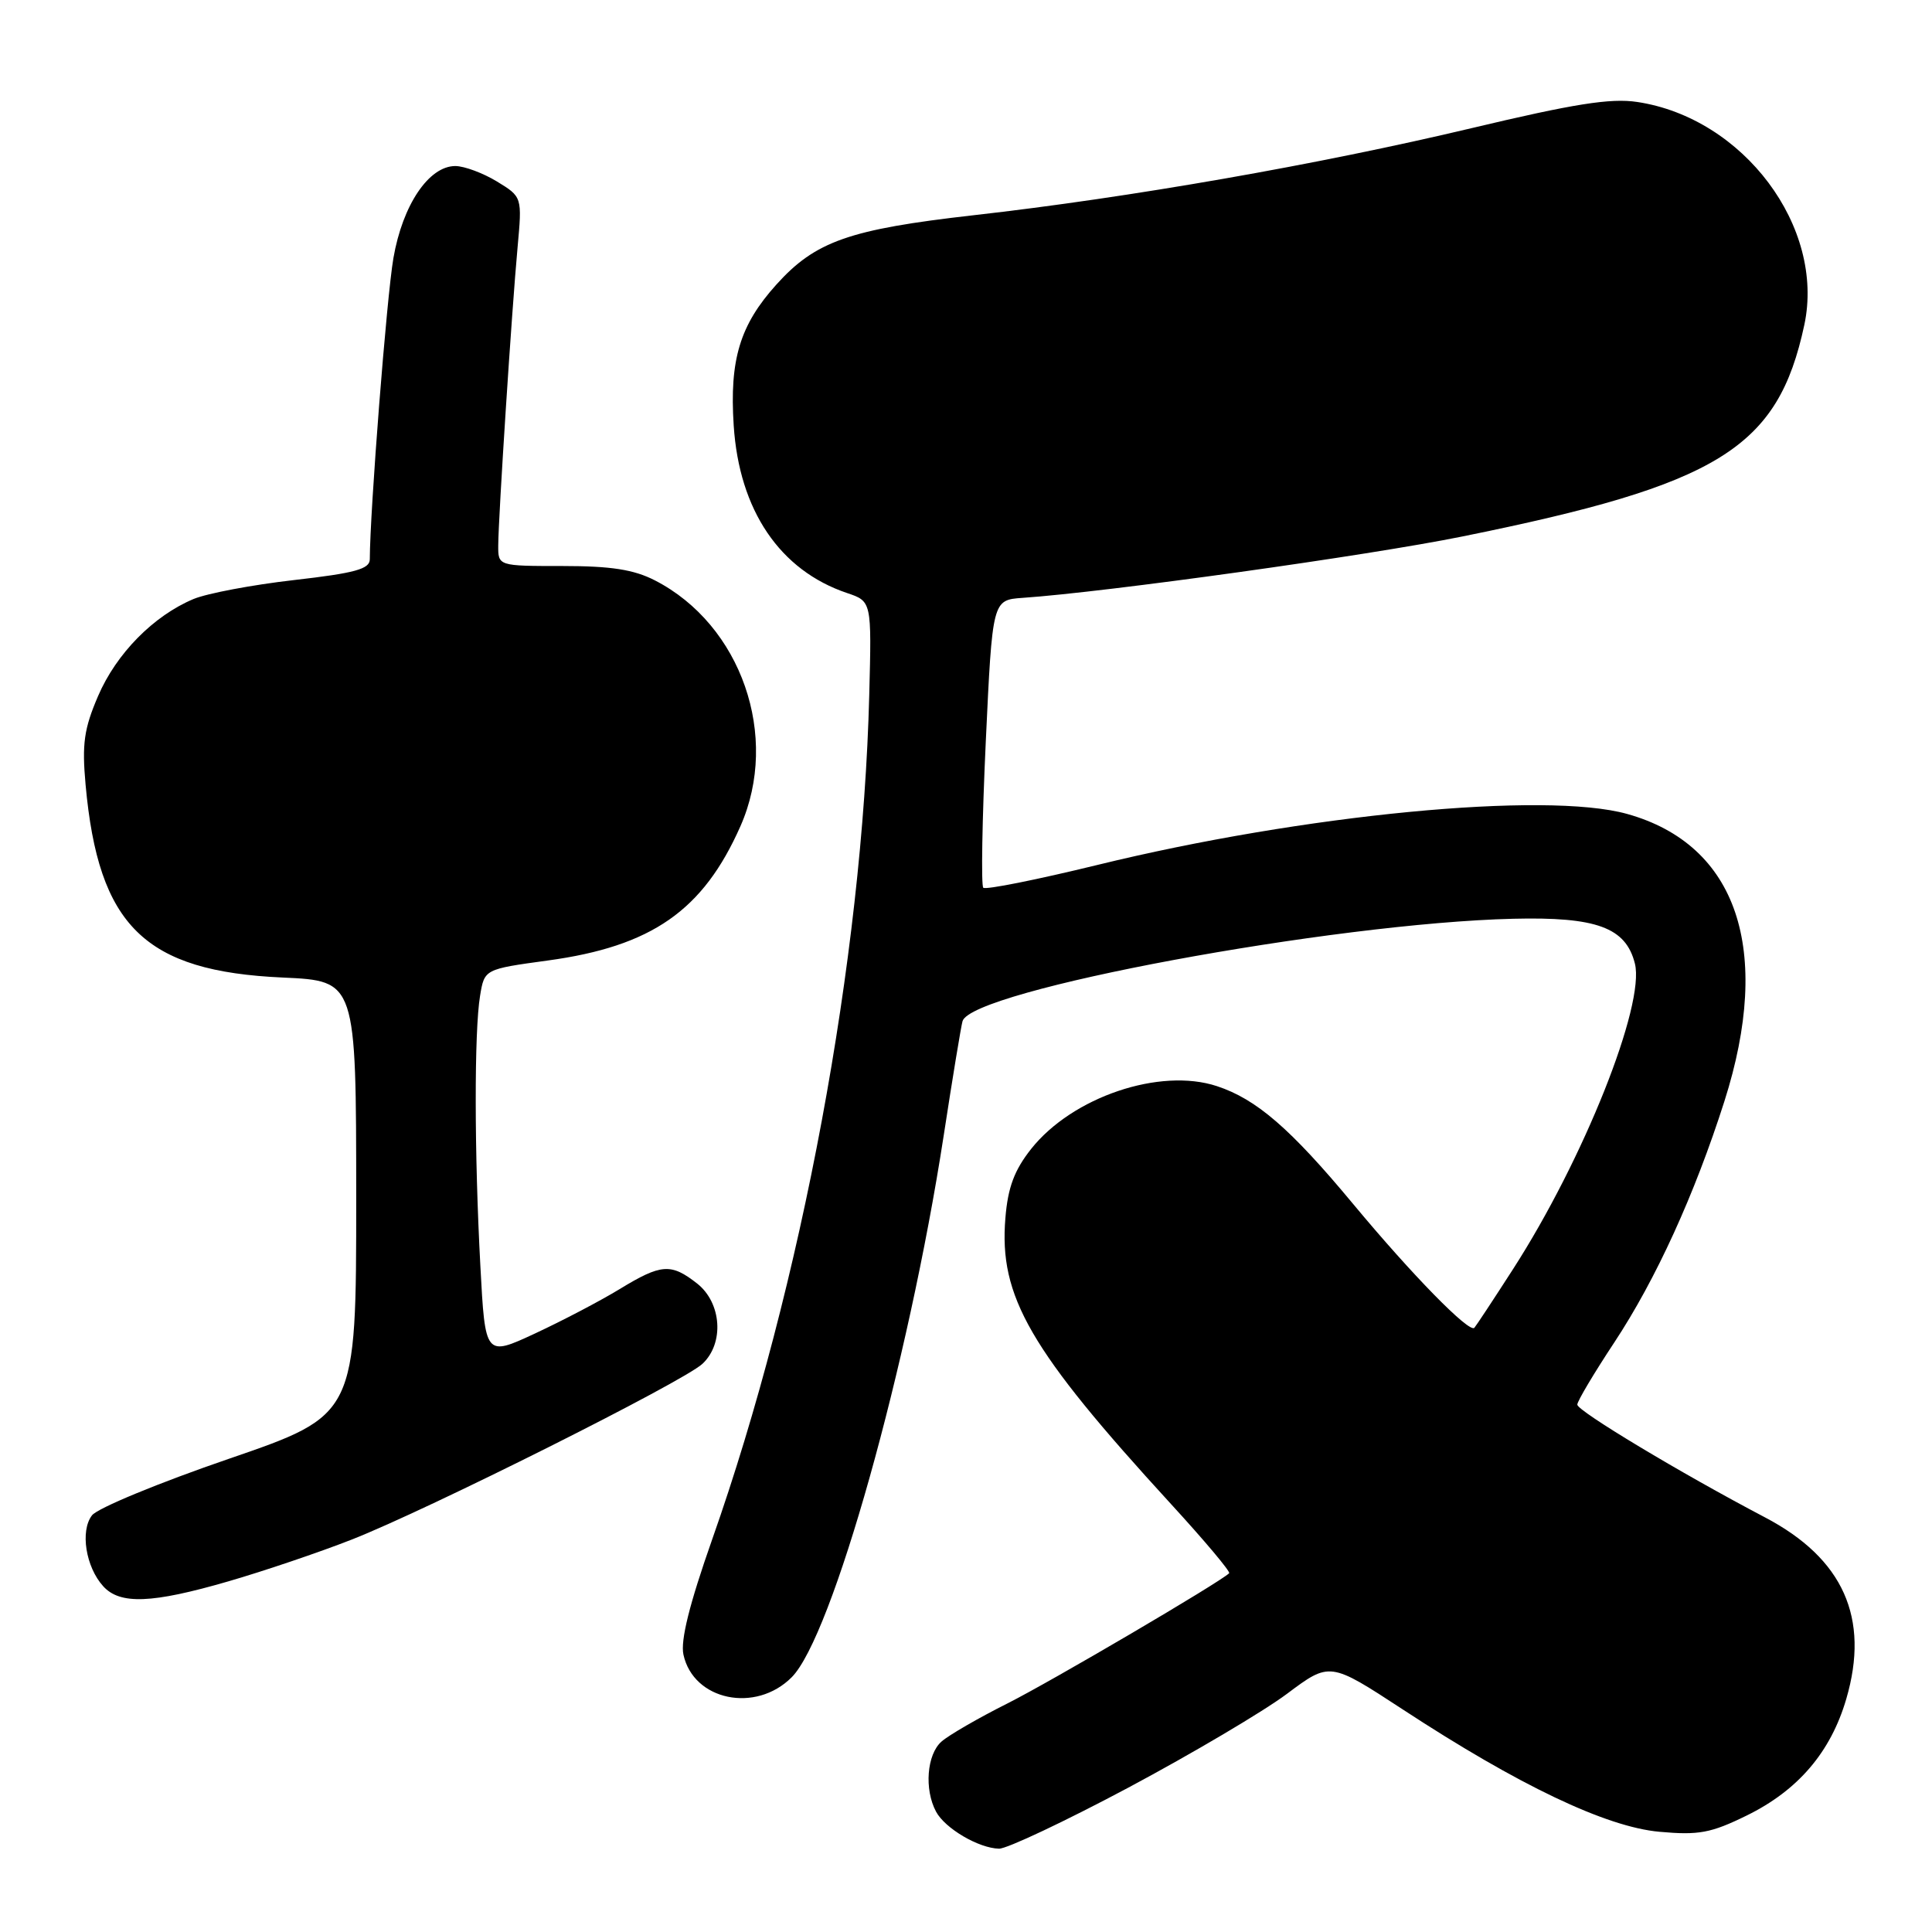 <?xml version="1.0" encoding="UTF-8" standalone="no"?>
<!DOCTYPE svg PUBLIC "-//W3C//DTD SVG 1.1//EN" "http://www.w3.org/Graphics/SVG/1.1/DTD/svg11.dtd" >
<svg xmlns="http://www.w3.org/2000/svg" xmlns:xlink="http://www.w3.org/1999/xlink" version="1.1" viewBox="0 0 256 256">
 <g >
 <path fill="currentColor"
d=" M 149.55 236.85 C 157.96 232.36 167.40 226.78 170.53 224.44 C 176.21 220.19 176.21 220.19 185.86 226.50 C 201.22 236.56 212.80 242.08 219.88 242.72 C 225.08 243.19 226.69 242.90 231.44 240.57 C 238.24 237.24 242.58 232.17 244.64 225.12 C 247.78 214.40 244.25 206.51 233.87 201.06 C 222.71 195.20 209.00 186.96 209.00 186.12 C 209.00 185.67 211.20 181.97 213.89 177.90 C 219.42 169.52 224.54 158.30 228.49 145.93 C 234.89 125.84 230.18 111.92 215.60 107.85 C 204.79 104.83 172.72 107.92 145.37 114.62 C 137.38 116.57 130.59 117.93 130.29 117.63 C 129.99 117.33 130.14 108.62 130.62 98.29 C 131.50 79.50 131.50 79.50 135.50 79.22 C 146.69 78.45 181.21 73.63 193.75 71.09 C 227.81 64.20 235.58 59.39 239.08 43.06 C 241.86 30.09 231.02 15.62 216.93 13.51 C 213.40 12.98 208.56 13.75 194.95 16.99 C 174.78 21.79 149.73 26.18 129.00 28.52 C 112.52 30.39 108.04 31.97 102.87 37.71 C 98.04 43.07 96.65 47.66 97.22 56.39 C 97.95 67.63 103.34 75.58 112.24 78.58 C 115.50 79.68 115.50 79.68 115.18 92.09 C 114.29 127.03 106.24 170.28 94.36 204.00 C 91.35 212.56 90.15 217.37 90.56 219.25 C 91.88 225.32 100.12 227.04 104.90 222.25 C 110.27 216.87 120.34 181.00 125.04 150.50 C 126.22 142.80 127.35 135.96 127.54 135.31 C 128.74 131.21 176.58 122.32 200.50 121.74 C 211.56 121.47 215.43 122.90 216.63 127.67 C 218.01 133.14 209.84 153.64 200.49 168.16 C 197.89 172.20 195.58 175.70 195.36 175.94 C 194.69 176.67 187.13 168.96 179.27 159.50 C 171.00 149.55 166.48 145.64 161.25 143.92 C 153.70 141.43 142.10 145.35 136.63 152.24 C 134.41 155.05 133.55 157.33 133.22 161.39 C 132.35 171.81 136.43 178.85 155.17 199.30 C 159.61 204.14 163.07 208.26 162.87 208.46 C 161.61 209.69 139.30 222.79 133.50 225.71 C 129.65 227.64 125.71 229.92 124.75 230.77 C 122.81 232.48 122.45 237.10 124.03 240.05 C 125.22 242.28 129.68 244.90 132.38 244.96 C 133.41 244.98 141.14 241.33 149.55 236.85 Z  M 30.25 209.54 C 34.91 208.19 42.28 205.70 46.61 204.00 C 56.64 200.07 90.53 183.09 93.07 180.72 C 95.99 178.00 95.63 172.64 92.37 170.07 C 88.91 167.36 87.62 167.45 82.11 170.81 C 79.57 172.36 74.53 175.00 70.90 176.69 C 64.29 179.76 64.29 179.76 63.65 167.72 C 62.85 152.85 62.83 136.66 63.61 131.96 C 64.19 128.42 64.19 128.42 72.60 127.27 C 86.37 125.39 93.17 120.65 98.11 109.48 C 103.37 97.59 98.23 82.79 86.79 76.91 C 83.99 75.47 80.98 75.00 74.54 75.00 C 66.00 75.00 66.00 75.00 66.02 72.25 C 66.04 68.48 67.82 41.03 68.58 32.79 C 69.19 26.09 69.19 26.09 65.85 24.05 C 64.01 22.93 61.53 22.01 60.34 22.00 C 56.82 22.00 53.35 27.15 52.13 34.19 C 51.24 39.31 49.02 67.73 49.00 74.11 C 49.00 75.40 47.04 75.94 38.97 76.86 C 33.45 77.49 27.46 78.62 25.65 79.37 C 20.35 81.59 15.42 86.59 13.00 92.22 C 11.13 96.57 10.85 98.56 11.34 103.98 C 13.04 122.72 19.17 128.71 37.48 129.53 C 47.19 129.97 47.19 129.97 47.20 158.73 C 47.20 187.50 47.20 187.50 30.35 193.29 C 21.08 196.47 12.91 199.84 12.19 200.79 C 10.60 202.85 11.36 207.63 13.67 210.18 C 15.89 212.64 20.12 212.48 30.25 209.54 Z "/>
</g>
</svg>